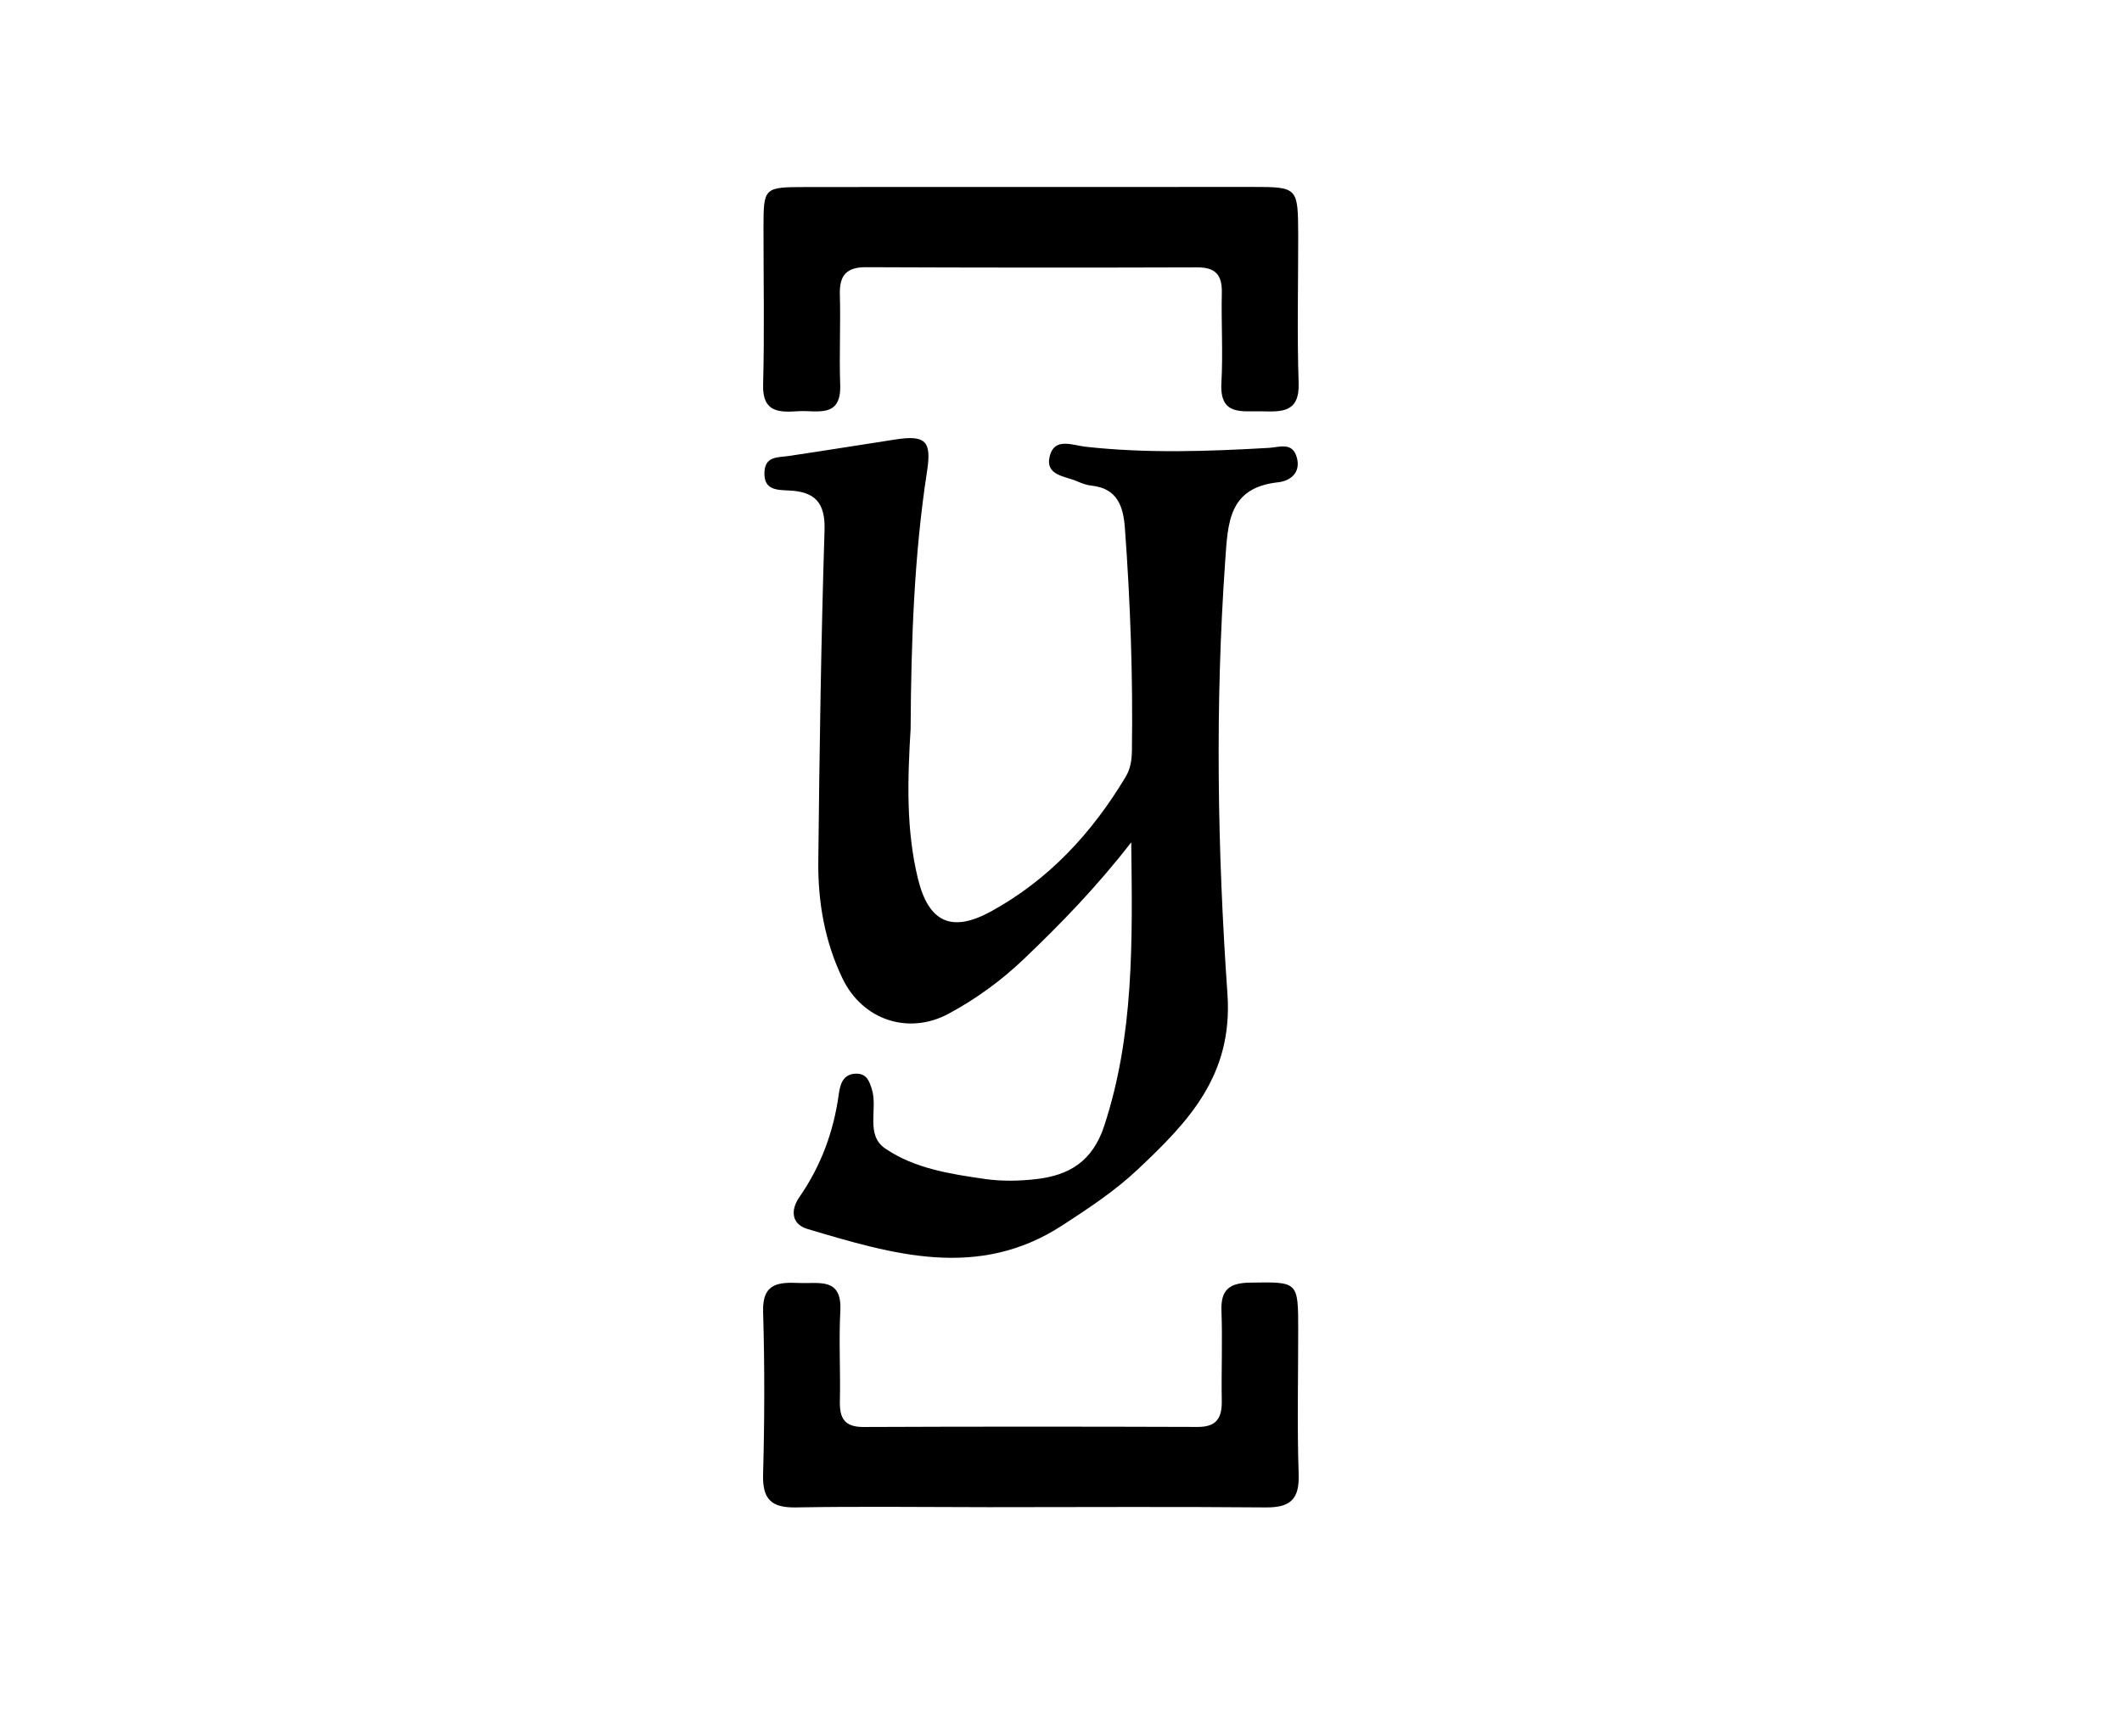 <svg version="1.1" id="Layer_1" xmlns="http://www.w3.org/2000/svg" xmlns:xlink="http://www.w3.org/1999/xlink" x="0px" y="0px"
	 width="100%" viewBox="0 0 352 288" enable-background="new 0 0 352 288" xml:space="preserve">
<path fill="#000000" opacity="1" stroke="none" 
	d="
M151.054,120.891 
	C150.527,129.526 150.315,137.696 152.256,145.689 
	C154.026,152.978 157.839,154.761 164.405,151.163 
	C173.974,145.92 181.171,138.132 186.747,128.809 
	C187.542,127.479 187.74,126.013 187.763,124.487 
	C187.944,112.157 187.503,99.847 186.597,87.551 
	C186.333,83.963 185.328,80.99 181.051,80.548 
	C180.238,80.464 179.424,80.159 178.667,79.828 
	C176.658,78.951 173.332,78.879 174.13,75.664 
	C174.919,72.485 177.926,73.859 180.072,74.097 
	C190.208,75.223 200.345,74.87 210.486,74.286 
	C212.247,74.185 214.347,73.272 215.094,75.8 
	C215.853,78.369 214.075,79.772 212.007,79.995 
	C203.798,80.88 203.687,86.692 203.244,92.96 
	C201.548,116.945 201.944,140.959 203.61,164.859 
	C204.555,178.416 197.054,186.143 188.652,194.037 
	C184.896,197.566 180.564,200.419 176.221,203.243 
	C162.222,212.347 148.082,208.041 133.964,203.847 
	C131.196,203.024 131.166,200.626 132.592,198.569 
	C136.184,193.39 138.284,187.717 139.138,181.494 
	C139.354,179.922 139.798,178.071 142.077,178.082 
	C143.762,178.091 144.195,179.293 144.623,180.654 
	C145.647,183.908 143.506,188.223 146.839,190.493 
	C151.729,193.822 157.648,194.725 163.414,195.552 
	C166.189,195.949 169.099,195.892 171.894,195.569 
	C177.366,194.938 181.237,192.634 183.177,186.717 
	C188.102,171.696 187.867,156.337 187.65,139.71 
	C181.82,147.221 175.941,153.237 169.851,159.054 
	C166.089,162.648 161.917,165.684 157.357,168.136 
	C150.679,171.728 143.064,169.178 139.747,162.274 
	C136.811,156.163 135.668,149.588 135.74,142.889 
	C135.936,124.568 136.198,106.244 136.776,87.933 
	C136.922,83.296 135.121,81.555 130.902,81.354 
	C128.886,81.257 126.67,81.311 126.806,78.309 
	C126.927,75.643 128.99,75.901 130.792,75.635 
	C136.709,74.761 142.613,73.804 148.524,72.893 
	C153.529,72.122 154.55,73.155 153.787,78.11 
	C151.628,92.128 151.144,106.255 151.054,120.891 
z"/>
<path fill="#000000" opacity="1" stroke="none" 
	d="
M215.349,39.078 
	C215.349,47.558 215.15,55.556 215.42,63.539 
	C215.588,68.501 212.547,68.295 209.24,68.223 
	C205.966,68.151 202.3,68.984 202.607,63.527 
	C202.887,58.548 202.566,53.539 202.676,48.546 
	C202.741,45.604 201.63,44.336 198.593,44.346 
	C180.279,44.405 161.964,44.397 143.65,44.319 
	C140.394,44.305 139.226,45.687 139.316,48.846 
	C139.457,53.836 139.199,58.839 139.373,63.828 
	C139.569,69.463 135.503,68.009 132.445,68.203 
	C129.306,68.403 126.459,68.48 126.586,63.8 
	C126.821,55.148 126.641,46.486 126.651,37.828 
	C126.659,31.067 126.67,31.037 133.695,31.024 
	C146.349,31.001 159.002,31.018 171.656,31.016 
	C183.644,31.014 195.632,31.003 207.619,31.005 
	C215.311,31.007 215.311,31.014 215.349,39.078 
z"/>
<path fill="#000000" opacity="1" stroke="none" 
	d="
M164,249.982 
	C153.012,249.974 142.522,249.837 132.038,250.023 
	C127.941,250.095 126.467,248.683 126.582,244.527 
	C126.831,235.544 126.853,226.544 126.584,217.563 
	C126.437,212.683 129.302,212.668 132.691,212.8 
	C135.898,212.926 139.687,211.868 139.395,217.401 
	C139.132,222.381 139.436,227.388 139.32,232.38 
	C139.255,235.215 140.068,236.697 143.24,236.683 
	C161.717,236.604 180.196,236.613 198.674,236.674 
	C201.79,236.684 202.718,235.189 202.669,232.352 
	C202.582,227.359 202.799,222.359 202.617,217.372 
	C202.488,213.836 204.032,212.79 207.372,212.738 
	C215.341,212.615 215.343,212.491 215.348,220.567 
	C215.352,228.558 215.152,236.555 215.425,244.536 
	C215.568,248.741 213.977,250.059 209.946,250.023 
	C194.798,249.889 179.649,249.977 164,249.982 
z"/>
</svg>